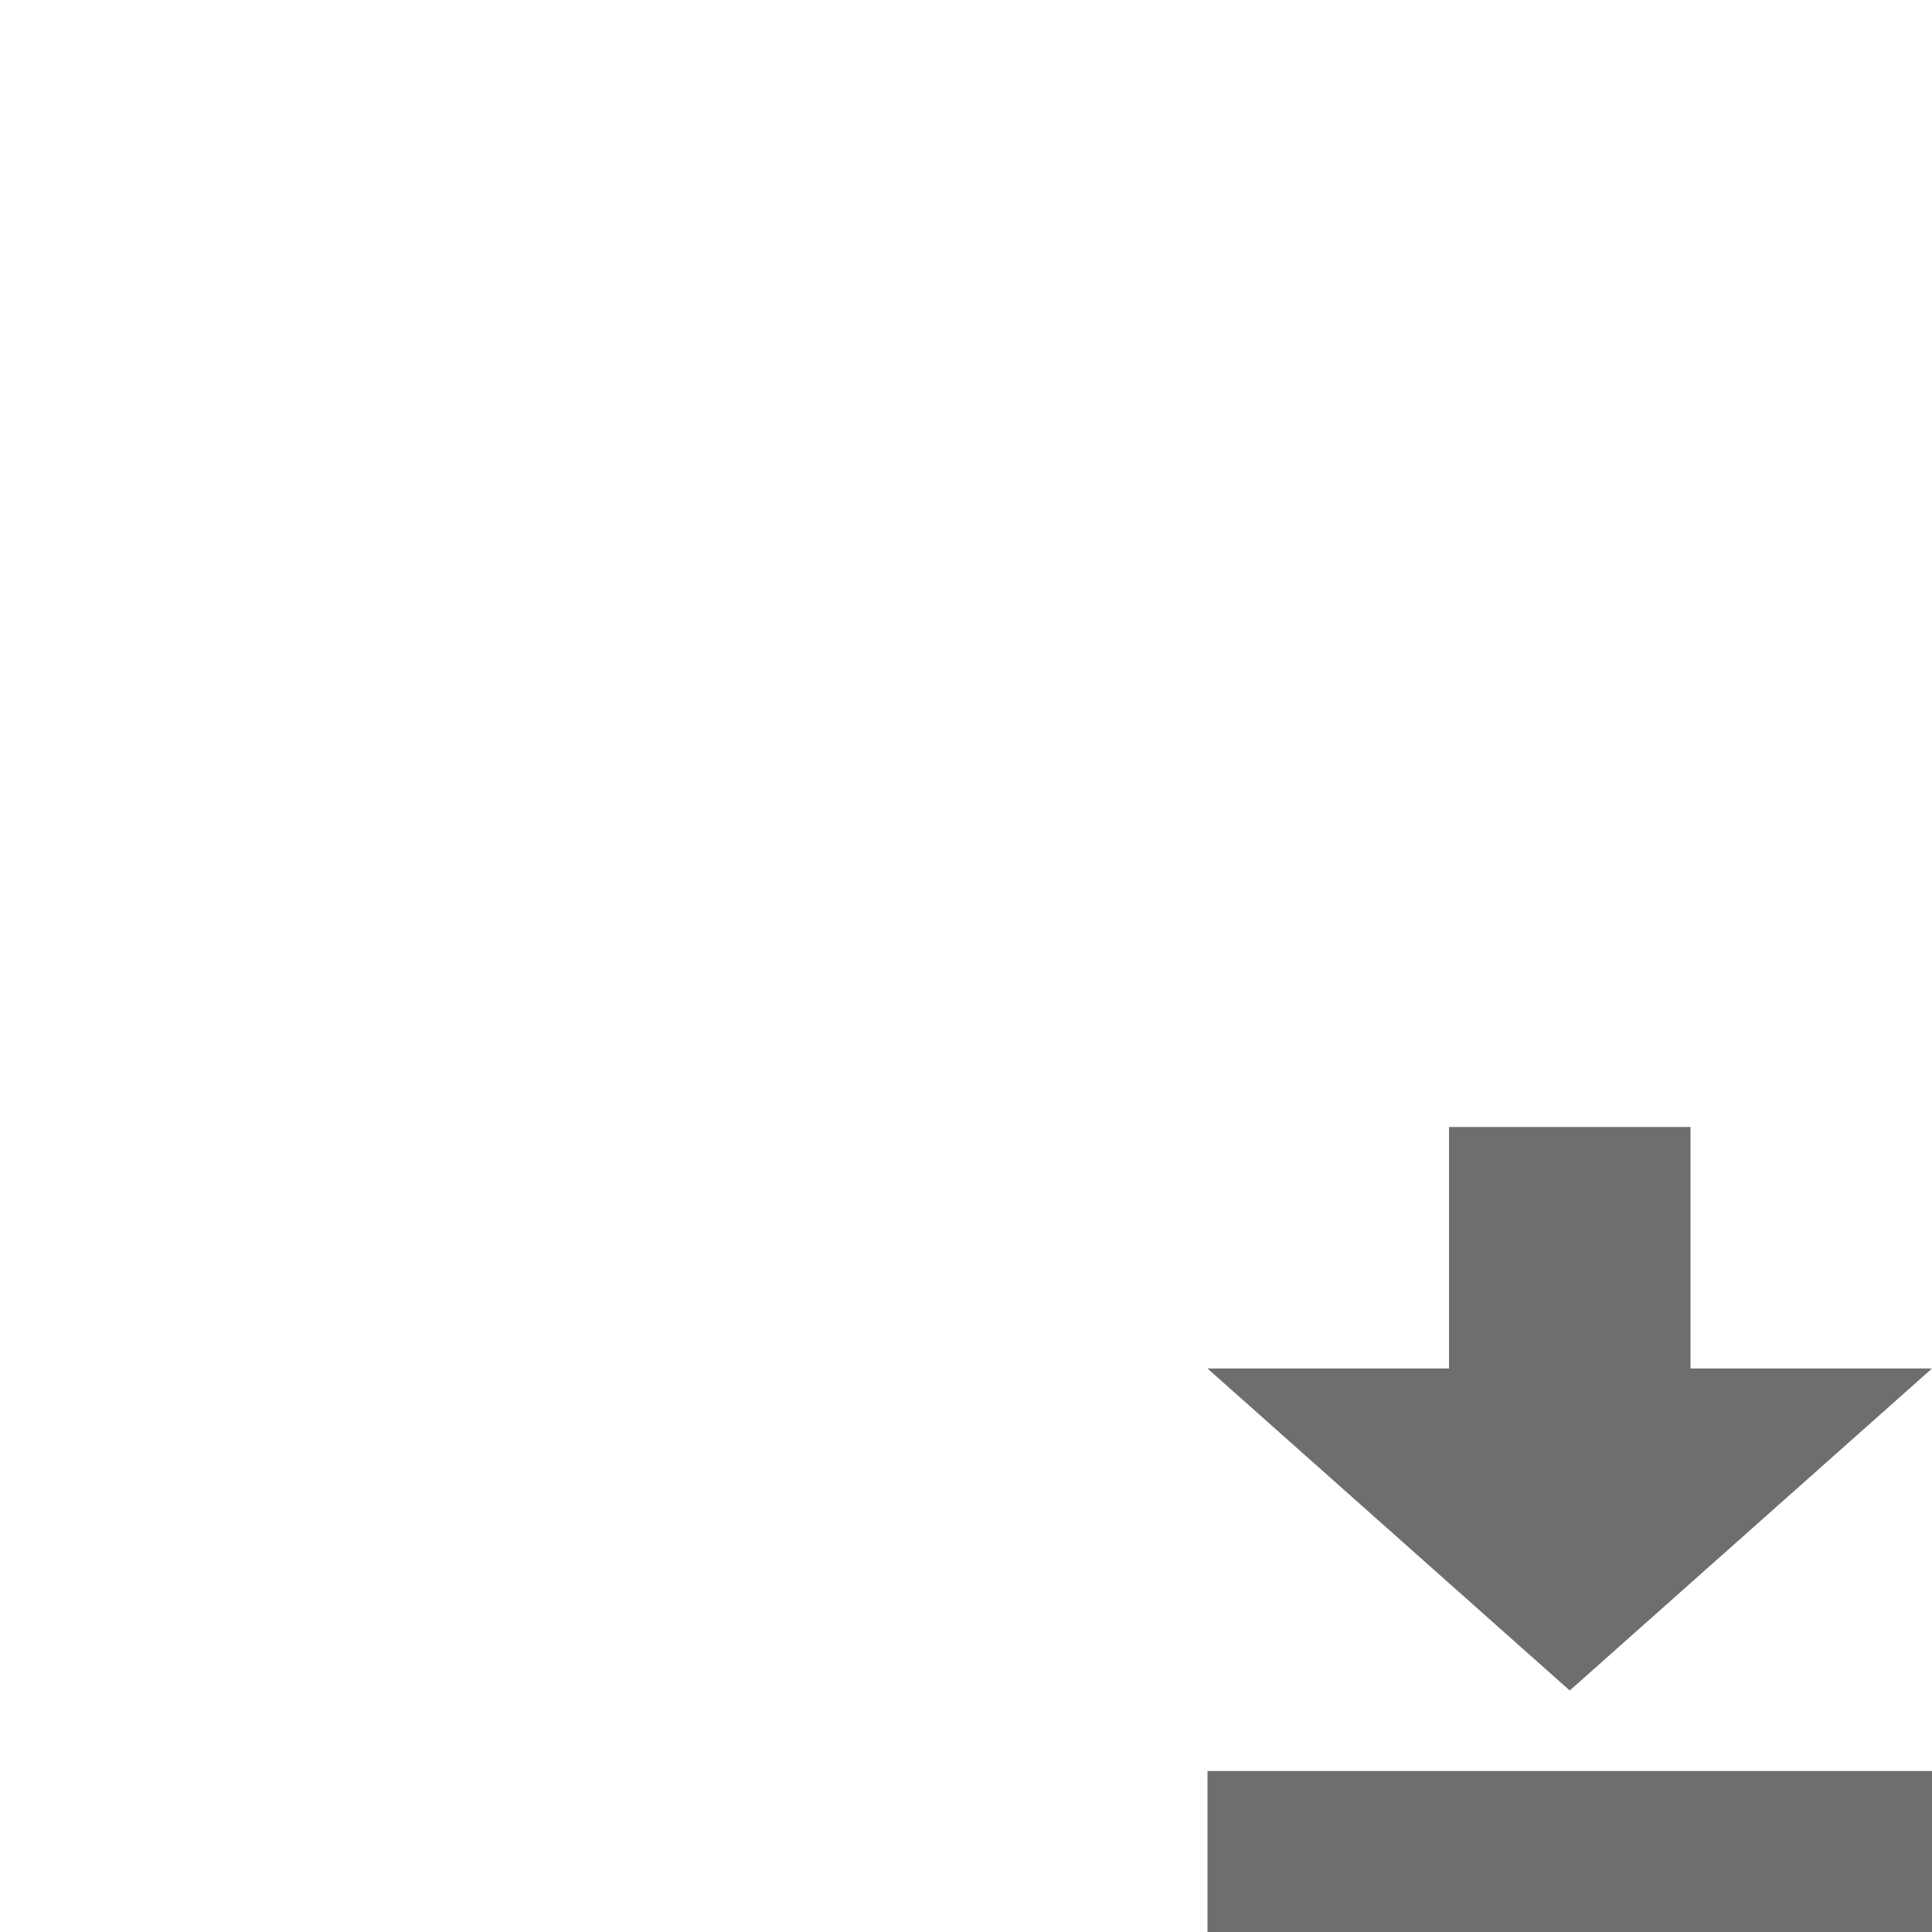 <svg width="24" height="24" viewBox="0 0 24 24" xmlns="http://www.w3.org/2000/svg"><rect width="24" height="24" fill="none"/><g fill="none" fill-rule="evenodd"><path d="M0 0h24v24H0z"/><path fill="#6E6E6E" d="M15 22h9v2h-9zM19.5 21L15 17h9z"/><path fill="#6E6E6E" d="M18 14h3v4h-3z"/></g></svg>